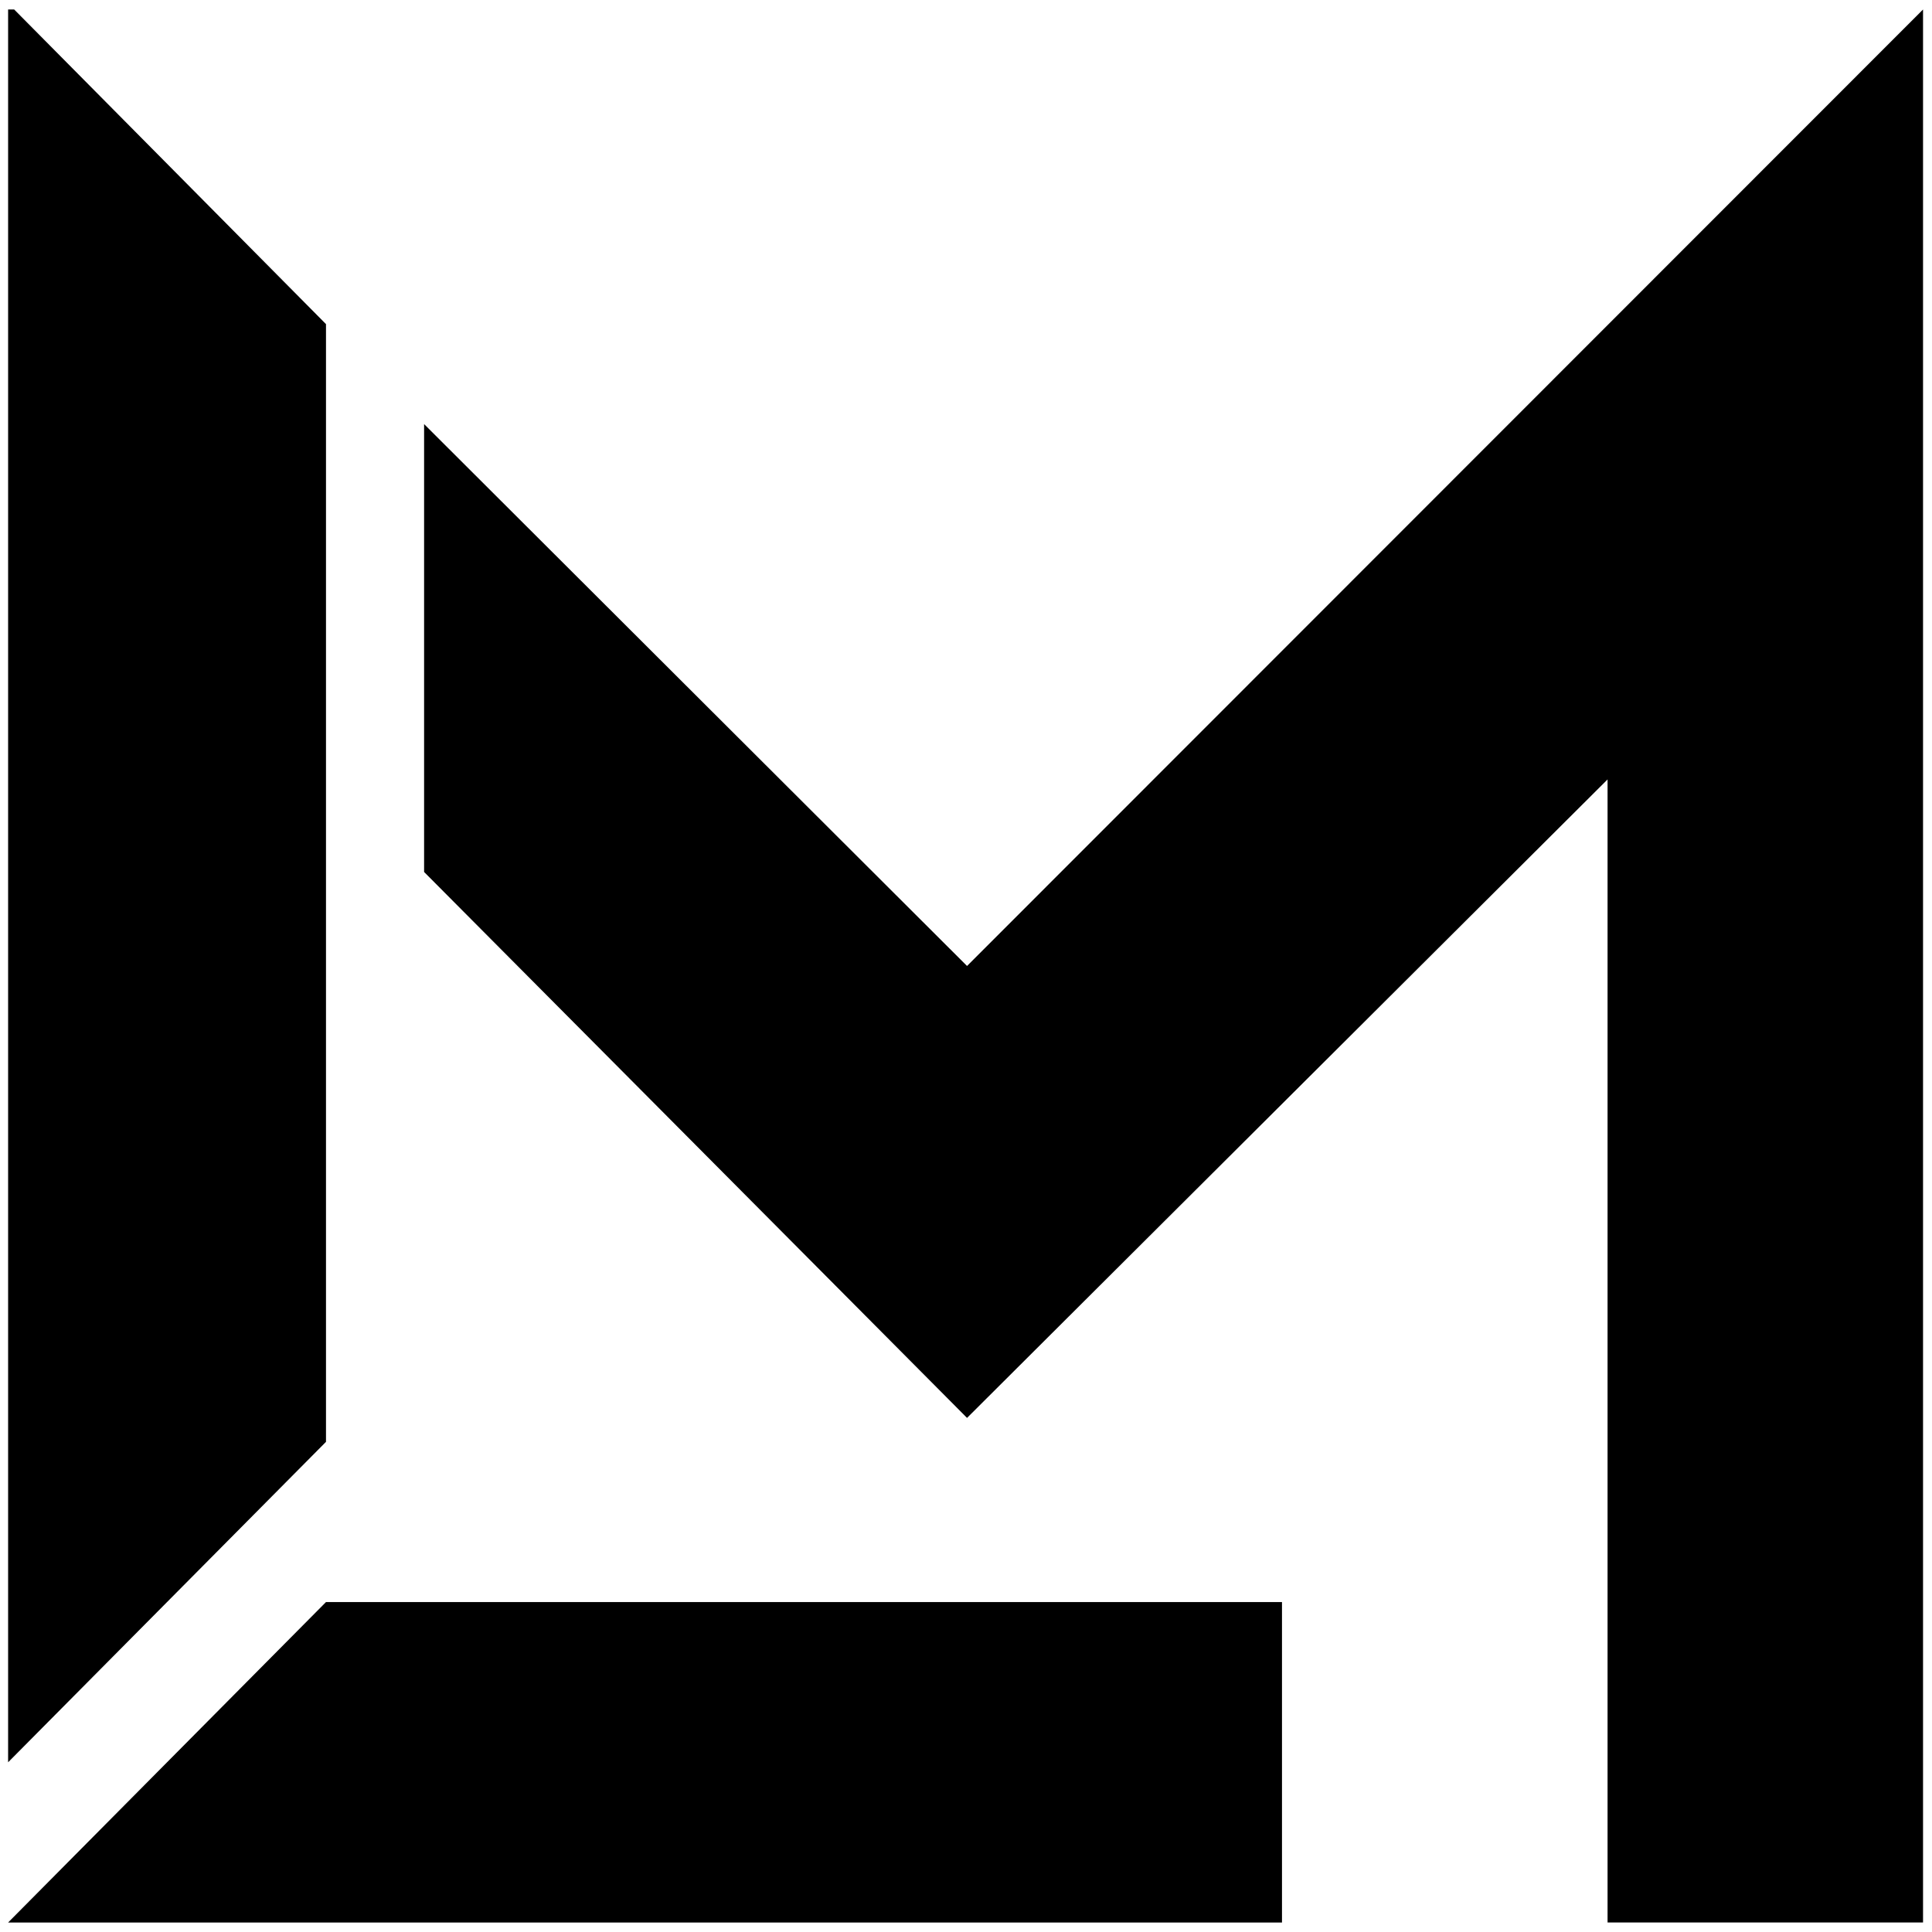 <svg xmlns="http://www.w3.org/2000/svg" xmlns:xlink="http://www.w3.org/1999/xlink" width="512" zoomAndPan="magnify" viewBox="0 0 384 384" height="512" preserveAspectRatio="xMidYMid meet" version="1.0"><defs><clipPath id="ed8992a11d"><path d="M 1.41 1.887 L 382.41 1.887 L 382.41 382.137 L 1.41 382.137 Z M 1.41 1.887 " clip-rule="nonzero"/></clipPath></defs><g clip-path="url(#ed8992a11d)"><path fill="#000000" d="M 1.613 1.887 L 2.82 1.887 L 64.793 64.422 L 64.793 286.578 L 1.613 350.266 Z M 64.793 318.422 L 1.613 382.113 L 254.805 382.113 L 254.805 318.422 Z M 192.207 191.996 L 84.293 84.293 L 84.293 173.309 L 192.207 281.82 L 319.516 154.918 L 319.516 382.105 L 382.219 382.105 L 382.219 1.887 Z M 192.207 191.996 " fill-opacity="1" fill-rule="nonzero"/></g></svg>